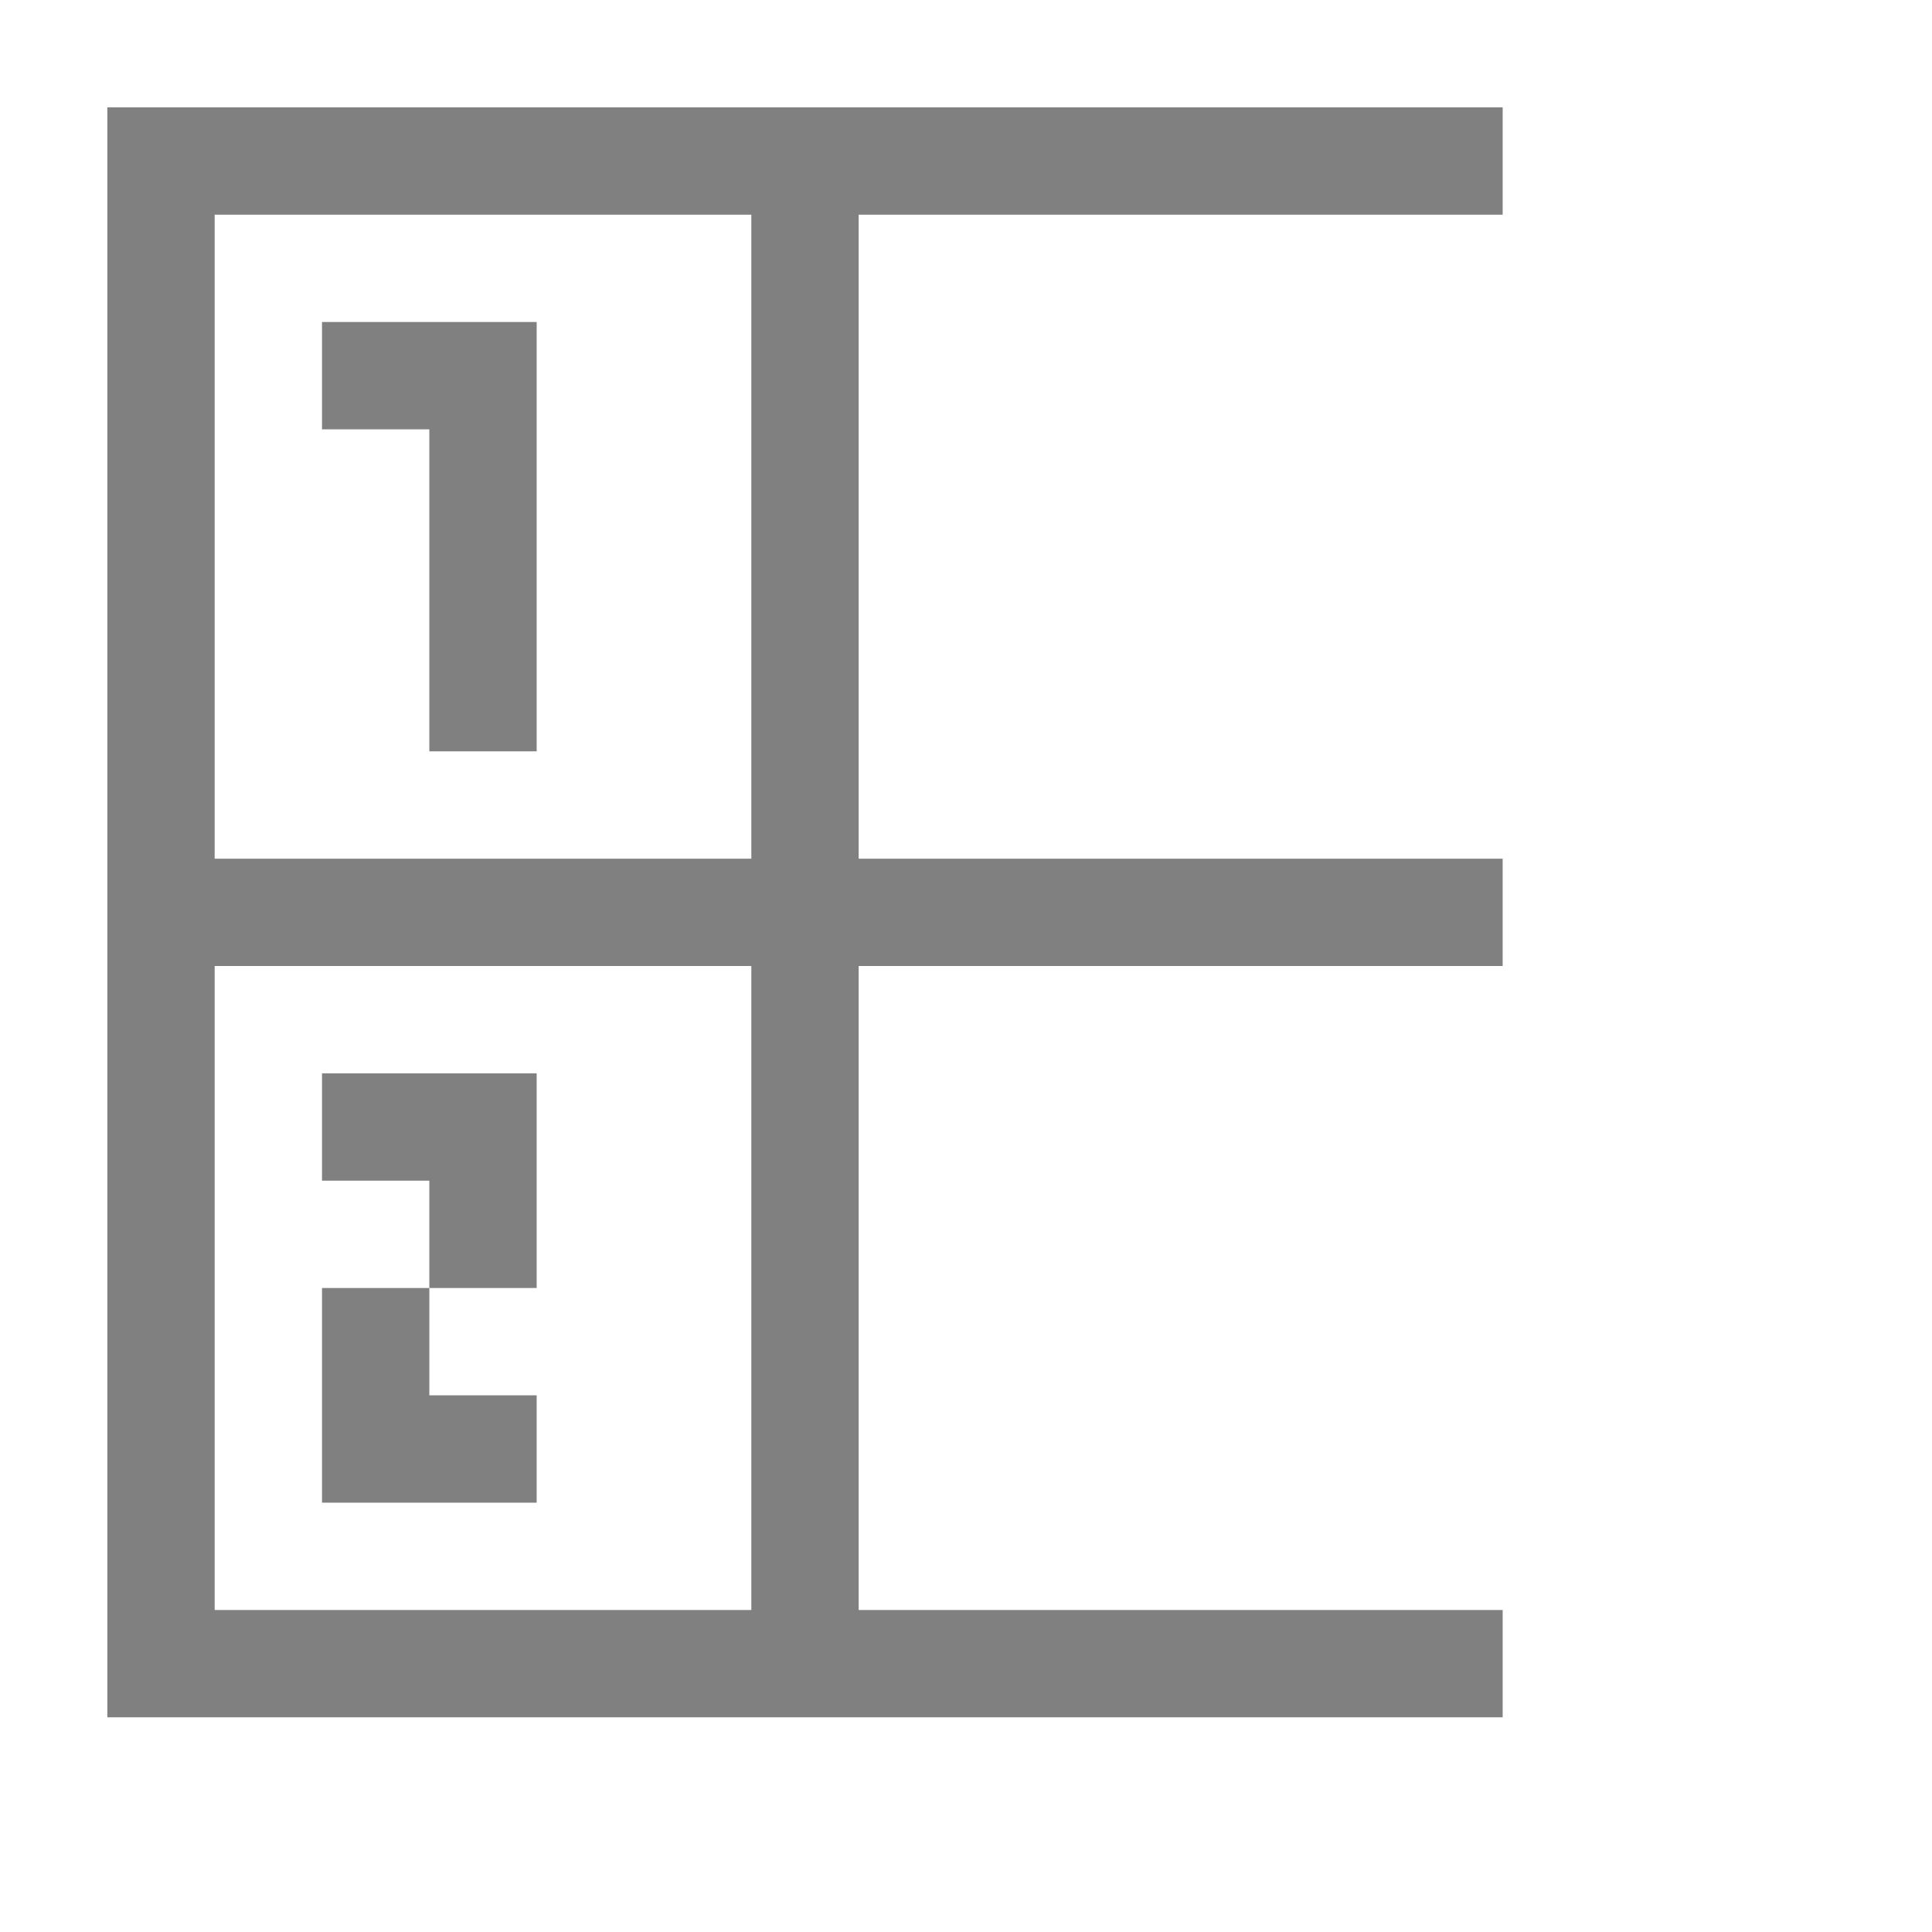 <?xml version="1.0" encoding="utf-8"?>
<!-- Generator: Adobe Illustrator 22.1.0, SVG Export Plug-In . SVG Version: 6.00 Build 0)  -->
<svg version="1.1" id="toolbar" xmlns="http://www.w3.org/2000/svg" xmlns:xlink="http://www.w3.org/1999/xlink" x="0px" y="0px"
	 width="18px" height="18px" viewBox="0 0 18 18" style="enable-background:new 0 0 18 18;" xml:space="preserve">
<style type="text/css">
	.st0{fill:#FFFFFF;}
	.st1{fill:#808080;}
	.st2{fill:#636F80;}
	.st3{fill-rule:evenodd;clip-rule:evenodd;fill:#FFFFFF;}
	.st4{fill-rule:evenodd;clip-rule:evenodd;fill:#808080;}
	.st5{fill-rule:evenodd;clip-rule:evenodd;fill:#636F80;}
	.st6{fill:#F7931E;}
</style>
<g id="row-no_disabled">
	<path class="st1" d="M14,2V1H1v1v6v1v6v1h1h5.078H14v-1H8V9h6V8H8V2H14z M2,15V9h5v6H2z M7,8H2V2h5V8z"/>
	<polygon class="st1" points="4,13 4,12 3,12 3,13 3,14 5,14 5,13 	"/>
	<polygon class="st1" points="4,10 3,10 3,11 4,11 4,12 5,12 5,11 5,10 	"/>
	<polygon class="st1" points="4,3 3,3 3,4 4,4 4,7 5,7 5,3 	"/>
</g>
</svg>
